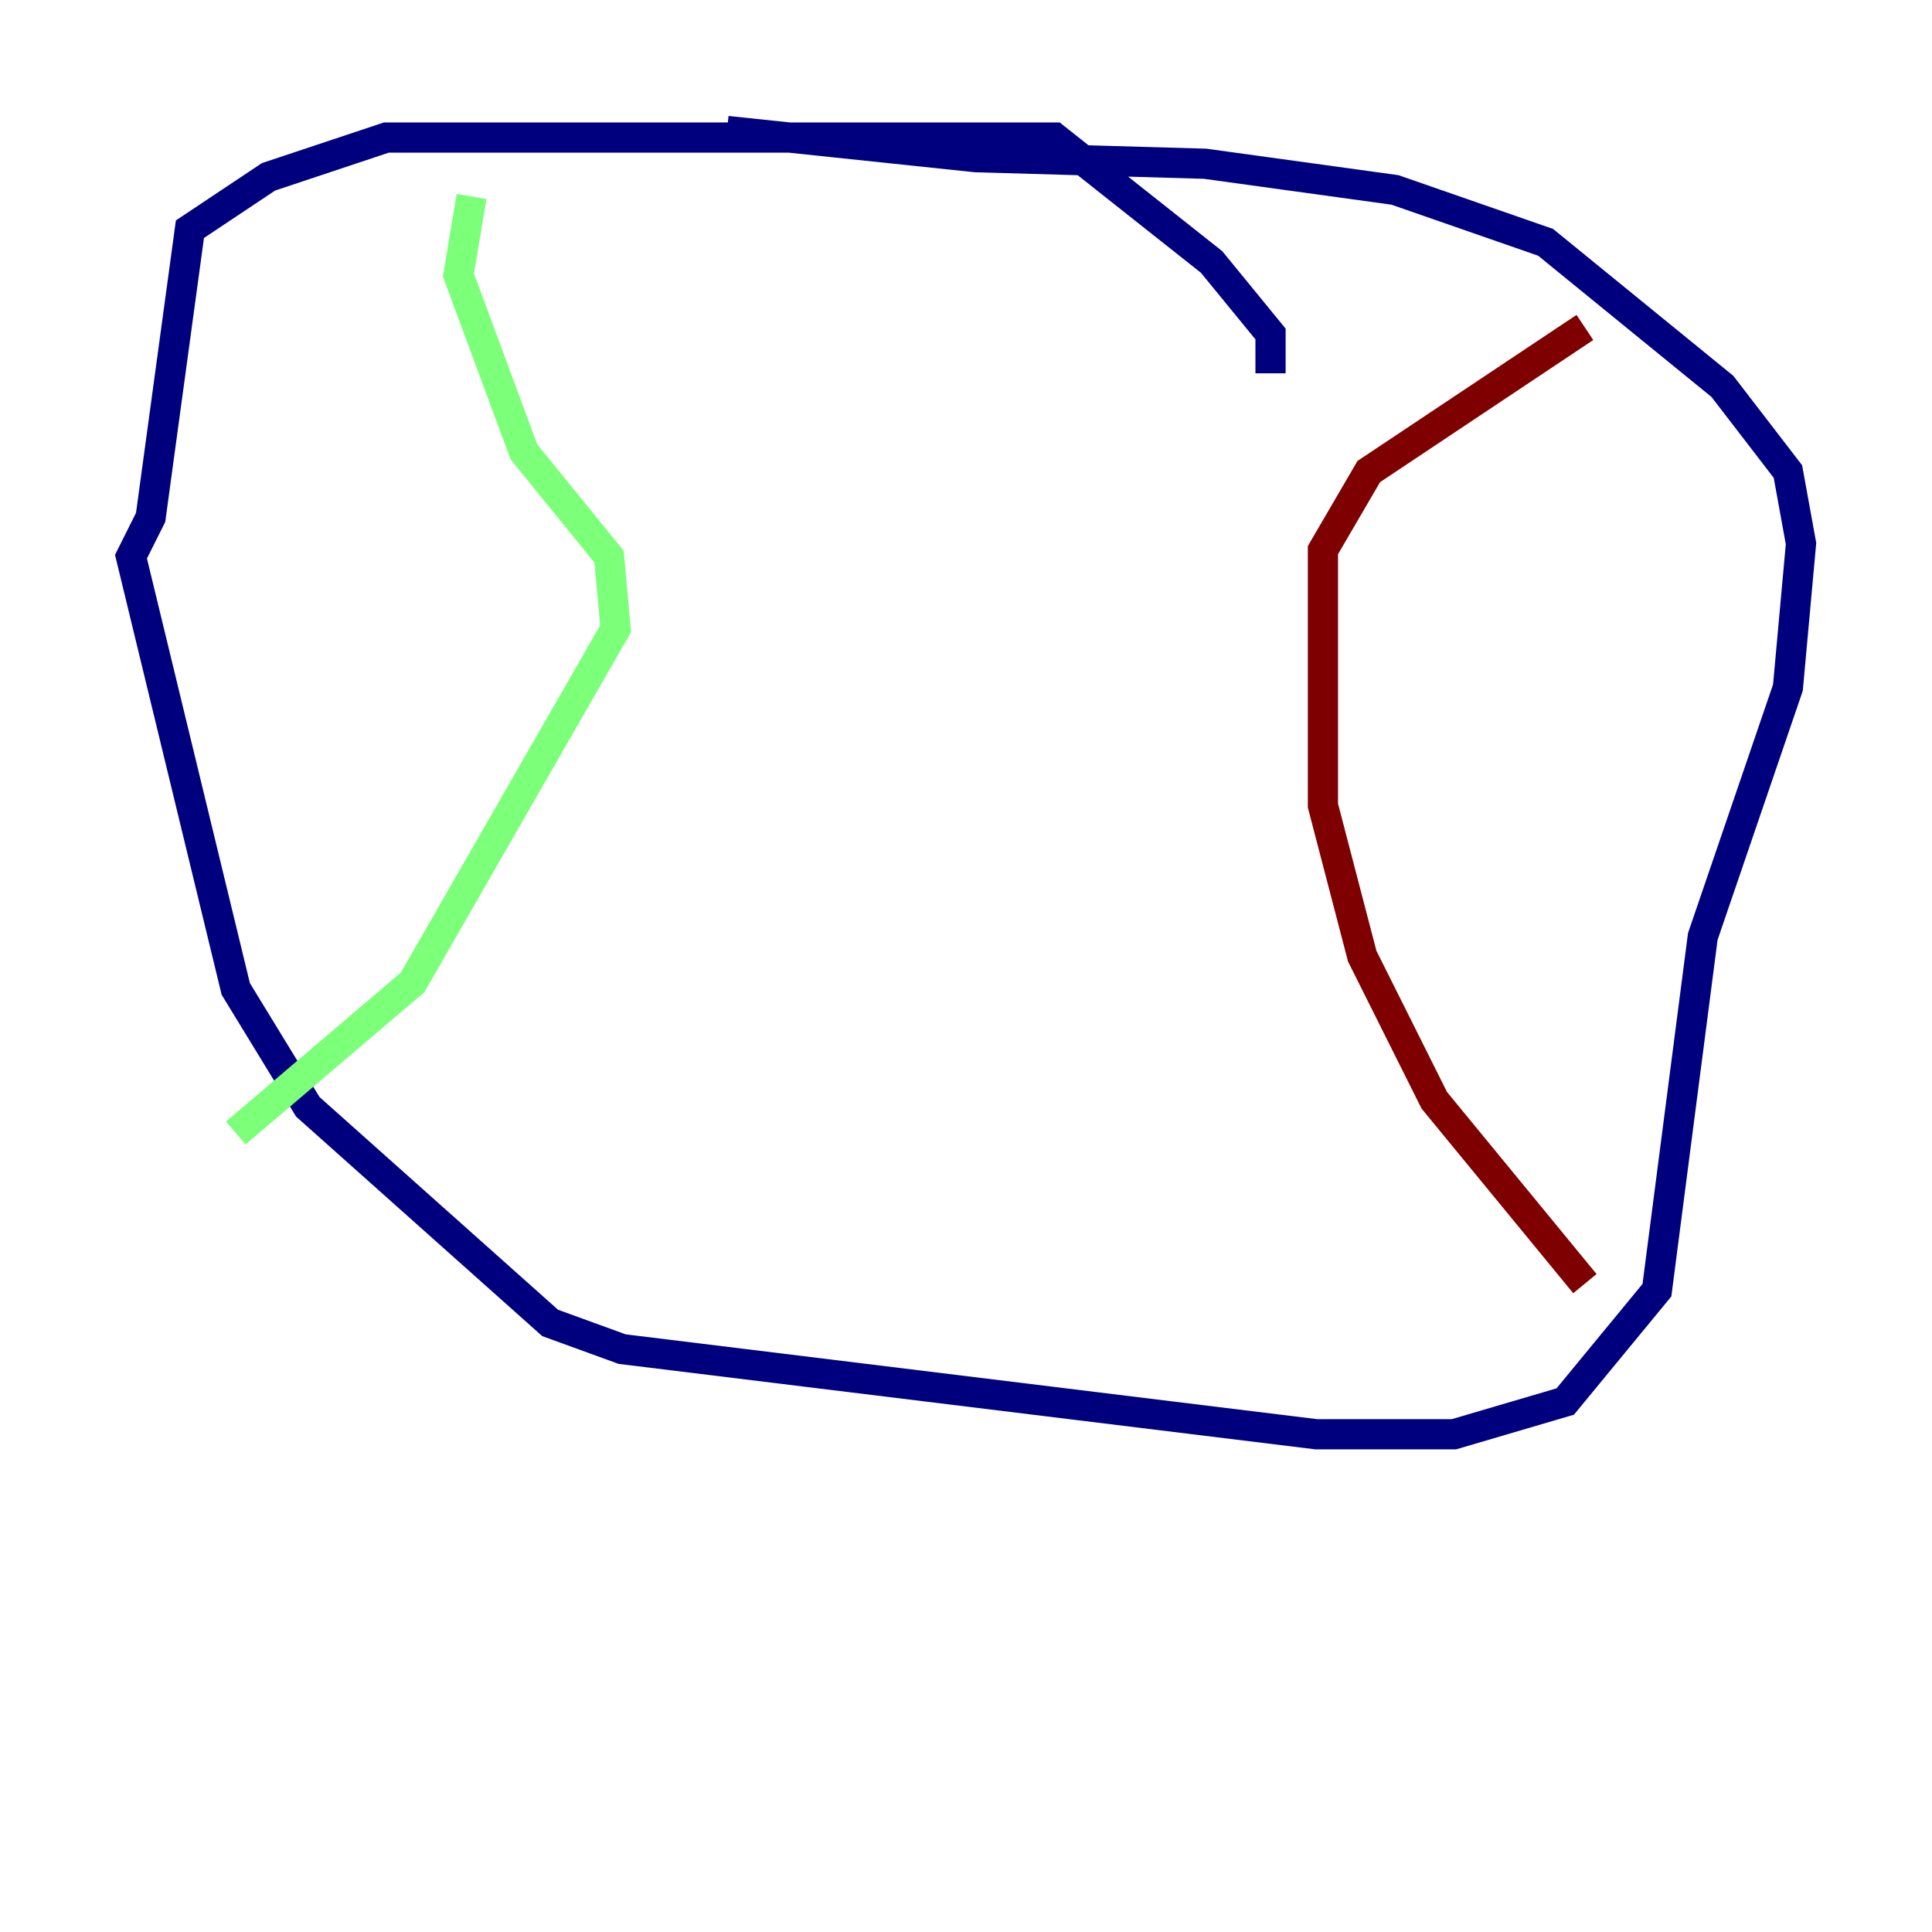 <?xml version="1.0" encoding="utf-8" ?>
<svg baseProfile="tiny" height="128" version="1.2" viewBox="0,0,128,128" width="128" xmlns="http://www.w3.org/2000/svg" xmlns:ev="http://www.w3.org/2001/xml-events" xmlns:xlink="http://www.w3.org/1999/xlink"><defs /><polyline fill="none" points="84.176,24.732 84.176,22.129 80.271,17.356 69.858,9.112 25.6,9.112 17.79,11.715 12.583,15.186 9.98,34.278 8.678,36.881 15.62,65.519 20.393,73.329 36.447,87.647 41.22,89.383 87.214,95.024 96.325,95.024 103.702,92.854 109.776,85.478 112.814,62.047 118.454,45.559 119.322,36.014 118.454,31.241 114.115,25.6 102.4,16.054 92.42,12.583 79.837,10.848 64.651,10.414 48.163,8.678" stroke="#00007f" stroke-width="2" /><polyline fill="none" points="31.241,13.017 30.373,18.224 34.712,29.939 40.352,36.881 40.786,41.654 27.336,65.085 15.62,75.064" stroke="#7cff79" stroke-width="2" /><polyline fill="none" points="105.003,21.695 90.685,31.241 87.647,36.447 87.647,53.37 90.251,63.349 95.024,72.895 105.003,85.044" stroke="#7f0000" stroke-width="2" /></svg>